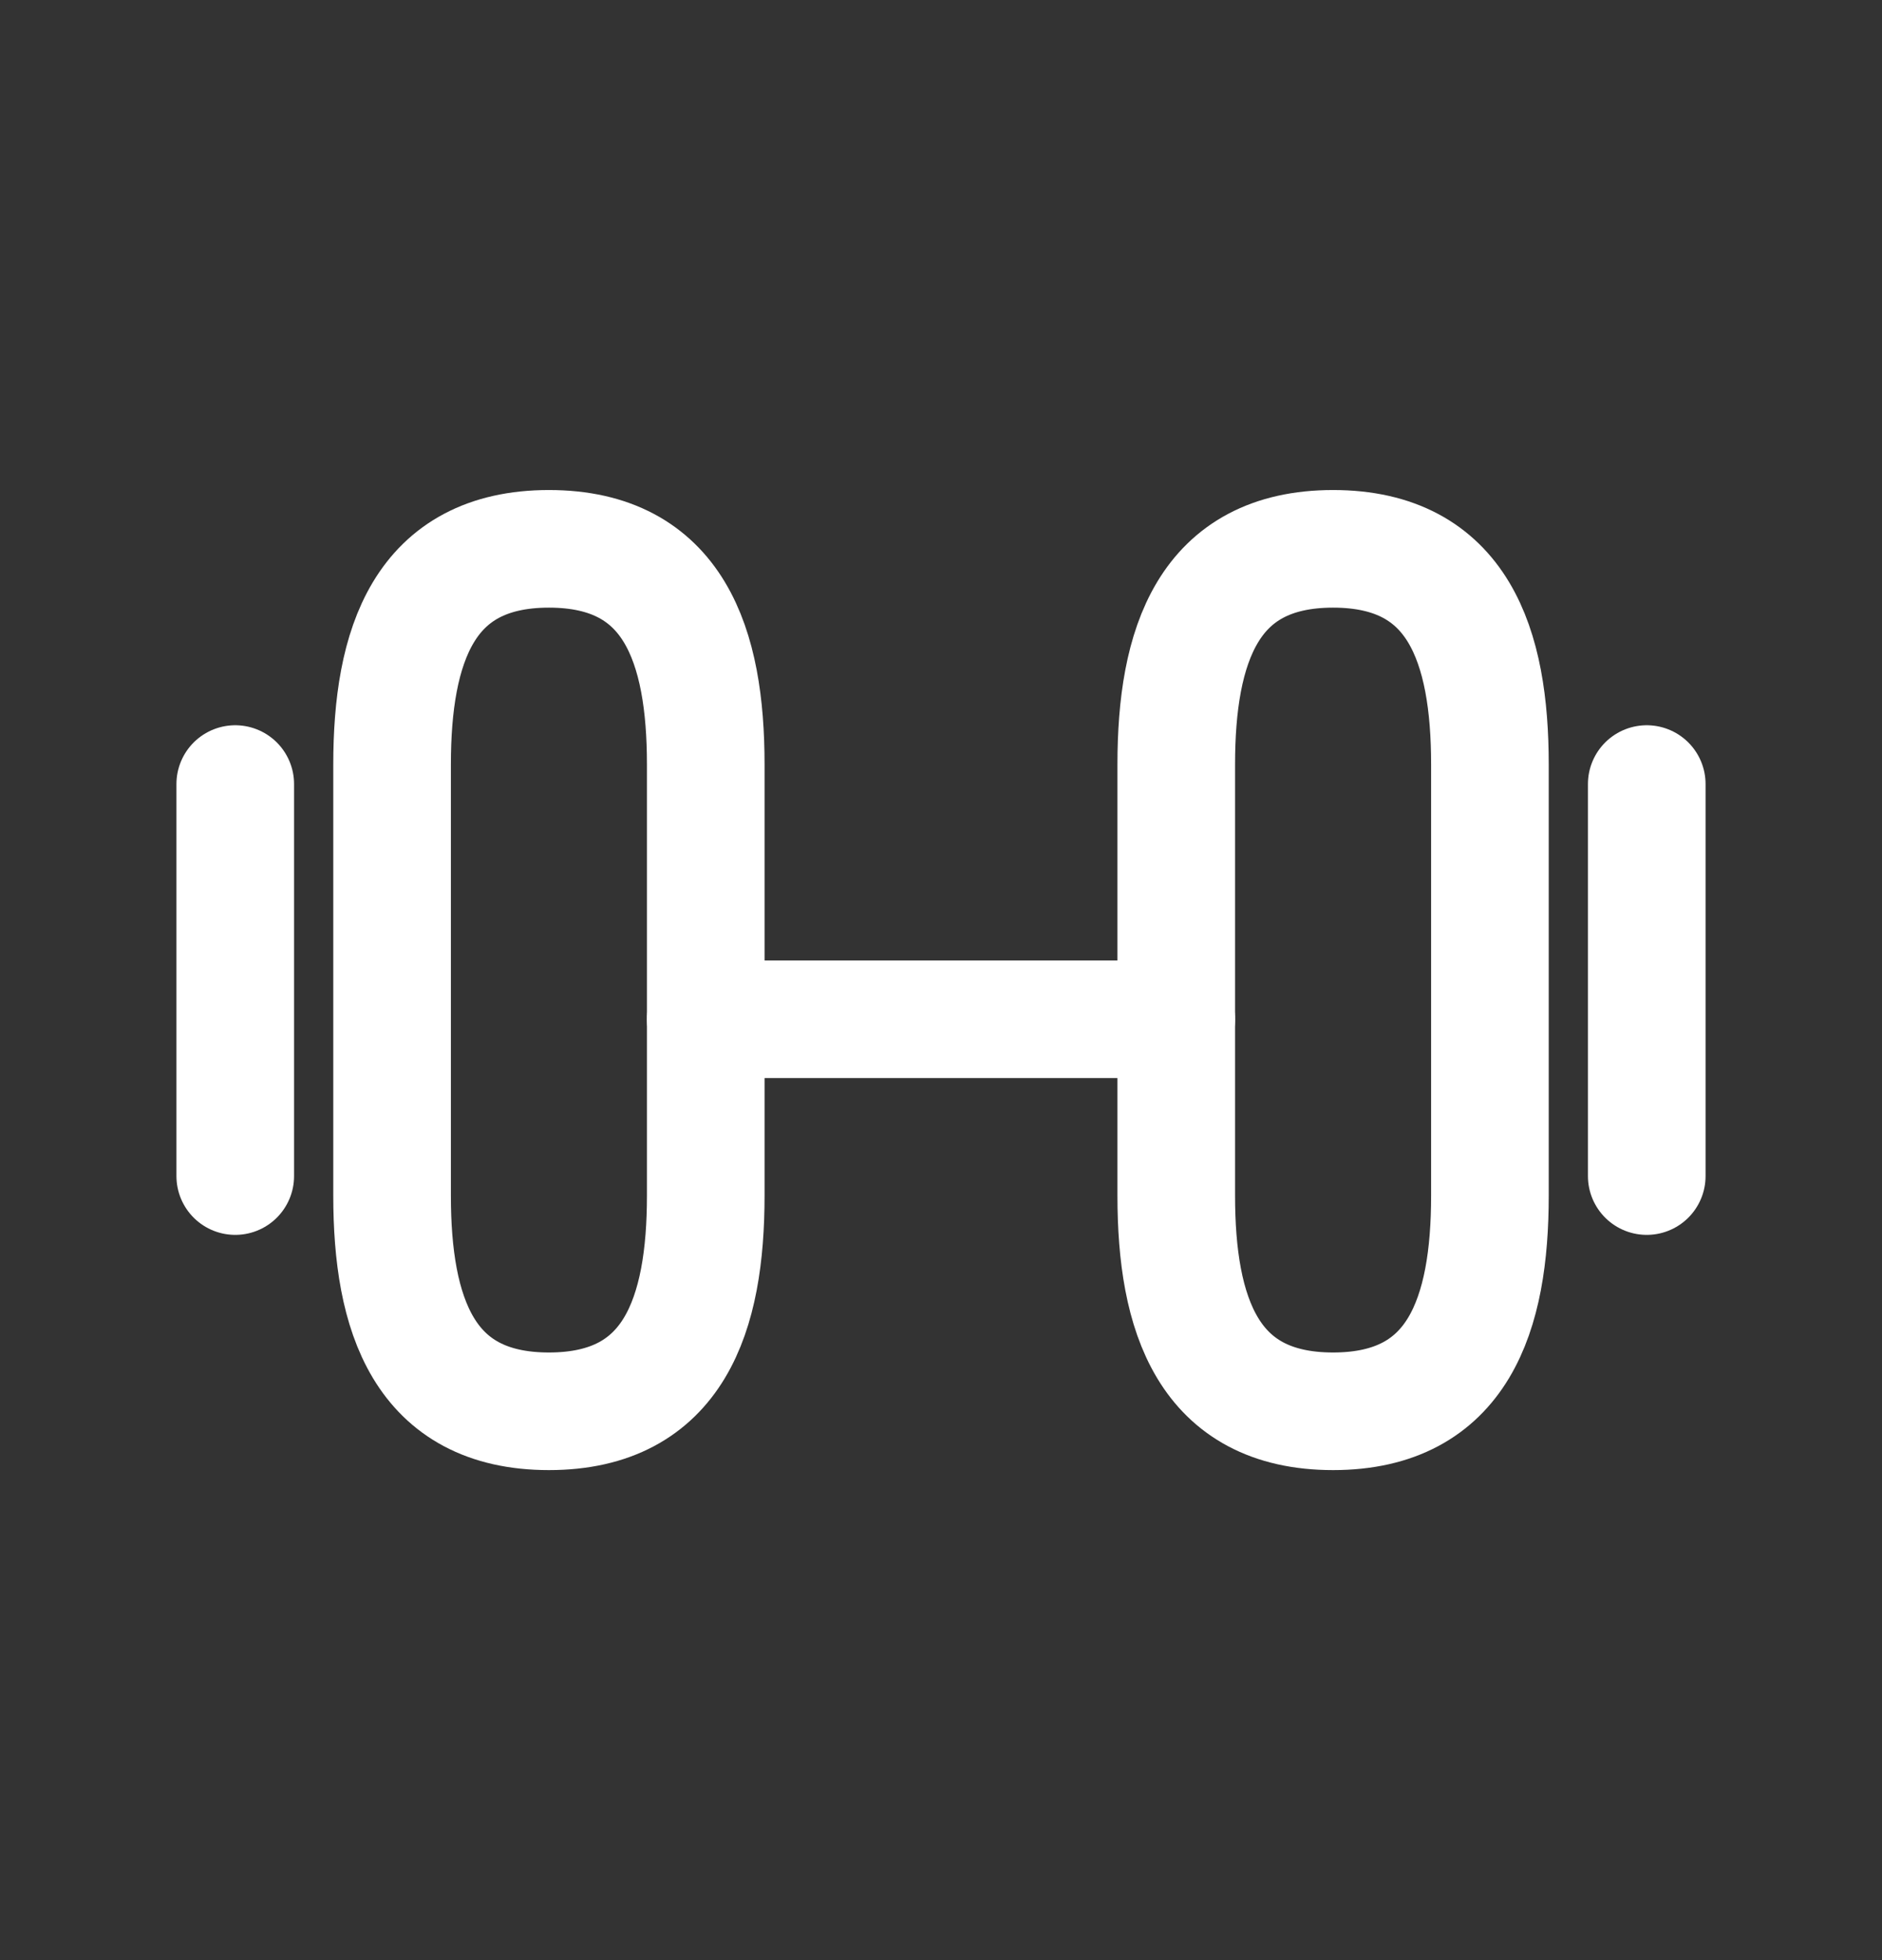 <svg width="24" height="25" viewBox="0 0 24 25" fill="none" xmlns="http://www.w3.org/2000/svg">
<rect x="0" y="0" width="24" height="25" fill="#333333" stroke="none"/>
<path d="M17 18C18.6 18 19 16.762 19 15.25V9.75C19 8.238 18.6 7 17 7C15.4 7 15 8.238 15 9.75V15.25C15 16.762 15.4 18 17 18Z" stroke="white" stroke-width="1.5" stroke-linecap="round" stroke-linejoin="round"/>
<path d="M7 18C5.4 18 5 16.762 5 15.25V9.75C5 8.238 5.4 7 7 7C8.6 7 9 8.238 9 9.75V15.25C9 16.762 8.6 18 7 18Z" stroke="white" stroke-width="1.5" stroke-linecap="round" stroke-linejoin="round"/>
<path d="M9 13H15" stroke="white" stroke-width="1.5" stroke-linecap="round" stroke-linejoin="round"/>
<path d="M21 15V10" stroke="white" stroke-width="1.5" stroke-linecap="round" stroke-linejoin="round"/>
<path d="M3 15V10" stroke="white" stroke-width="1.5" stroke-linecap="round" stroke-linejoin="round"/>
</svg>
